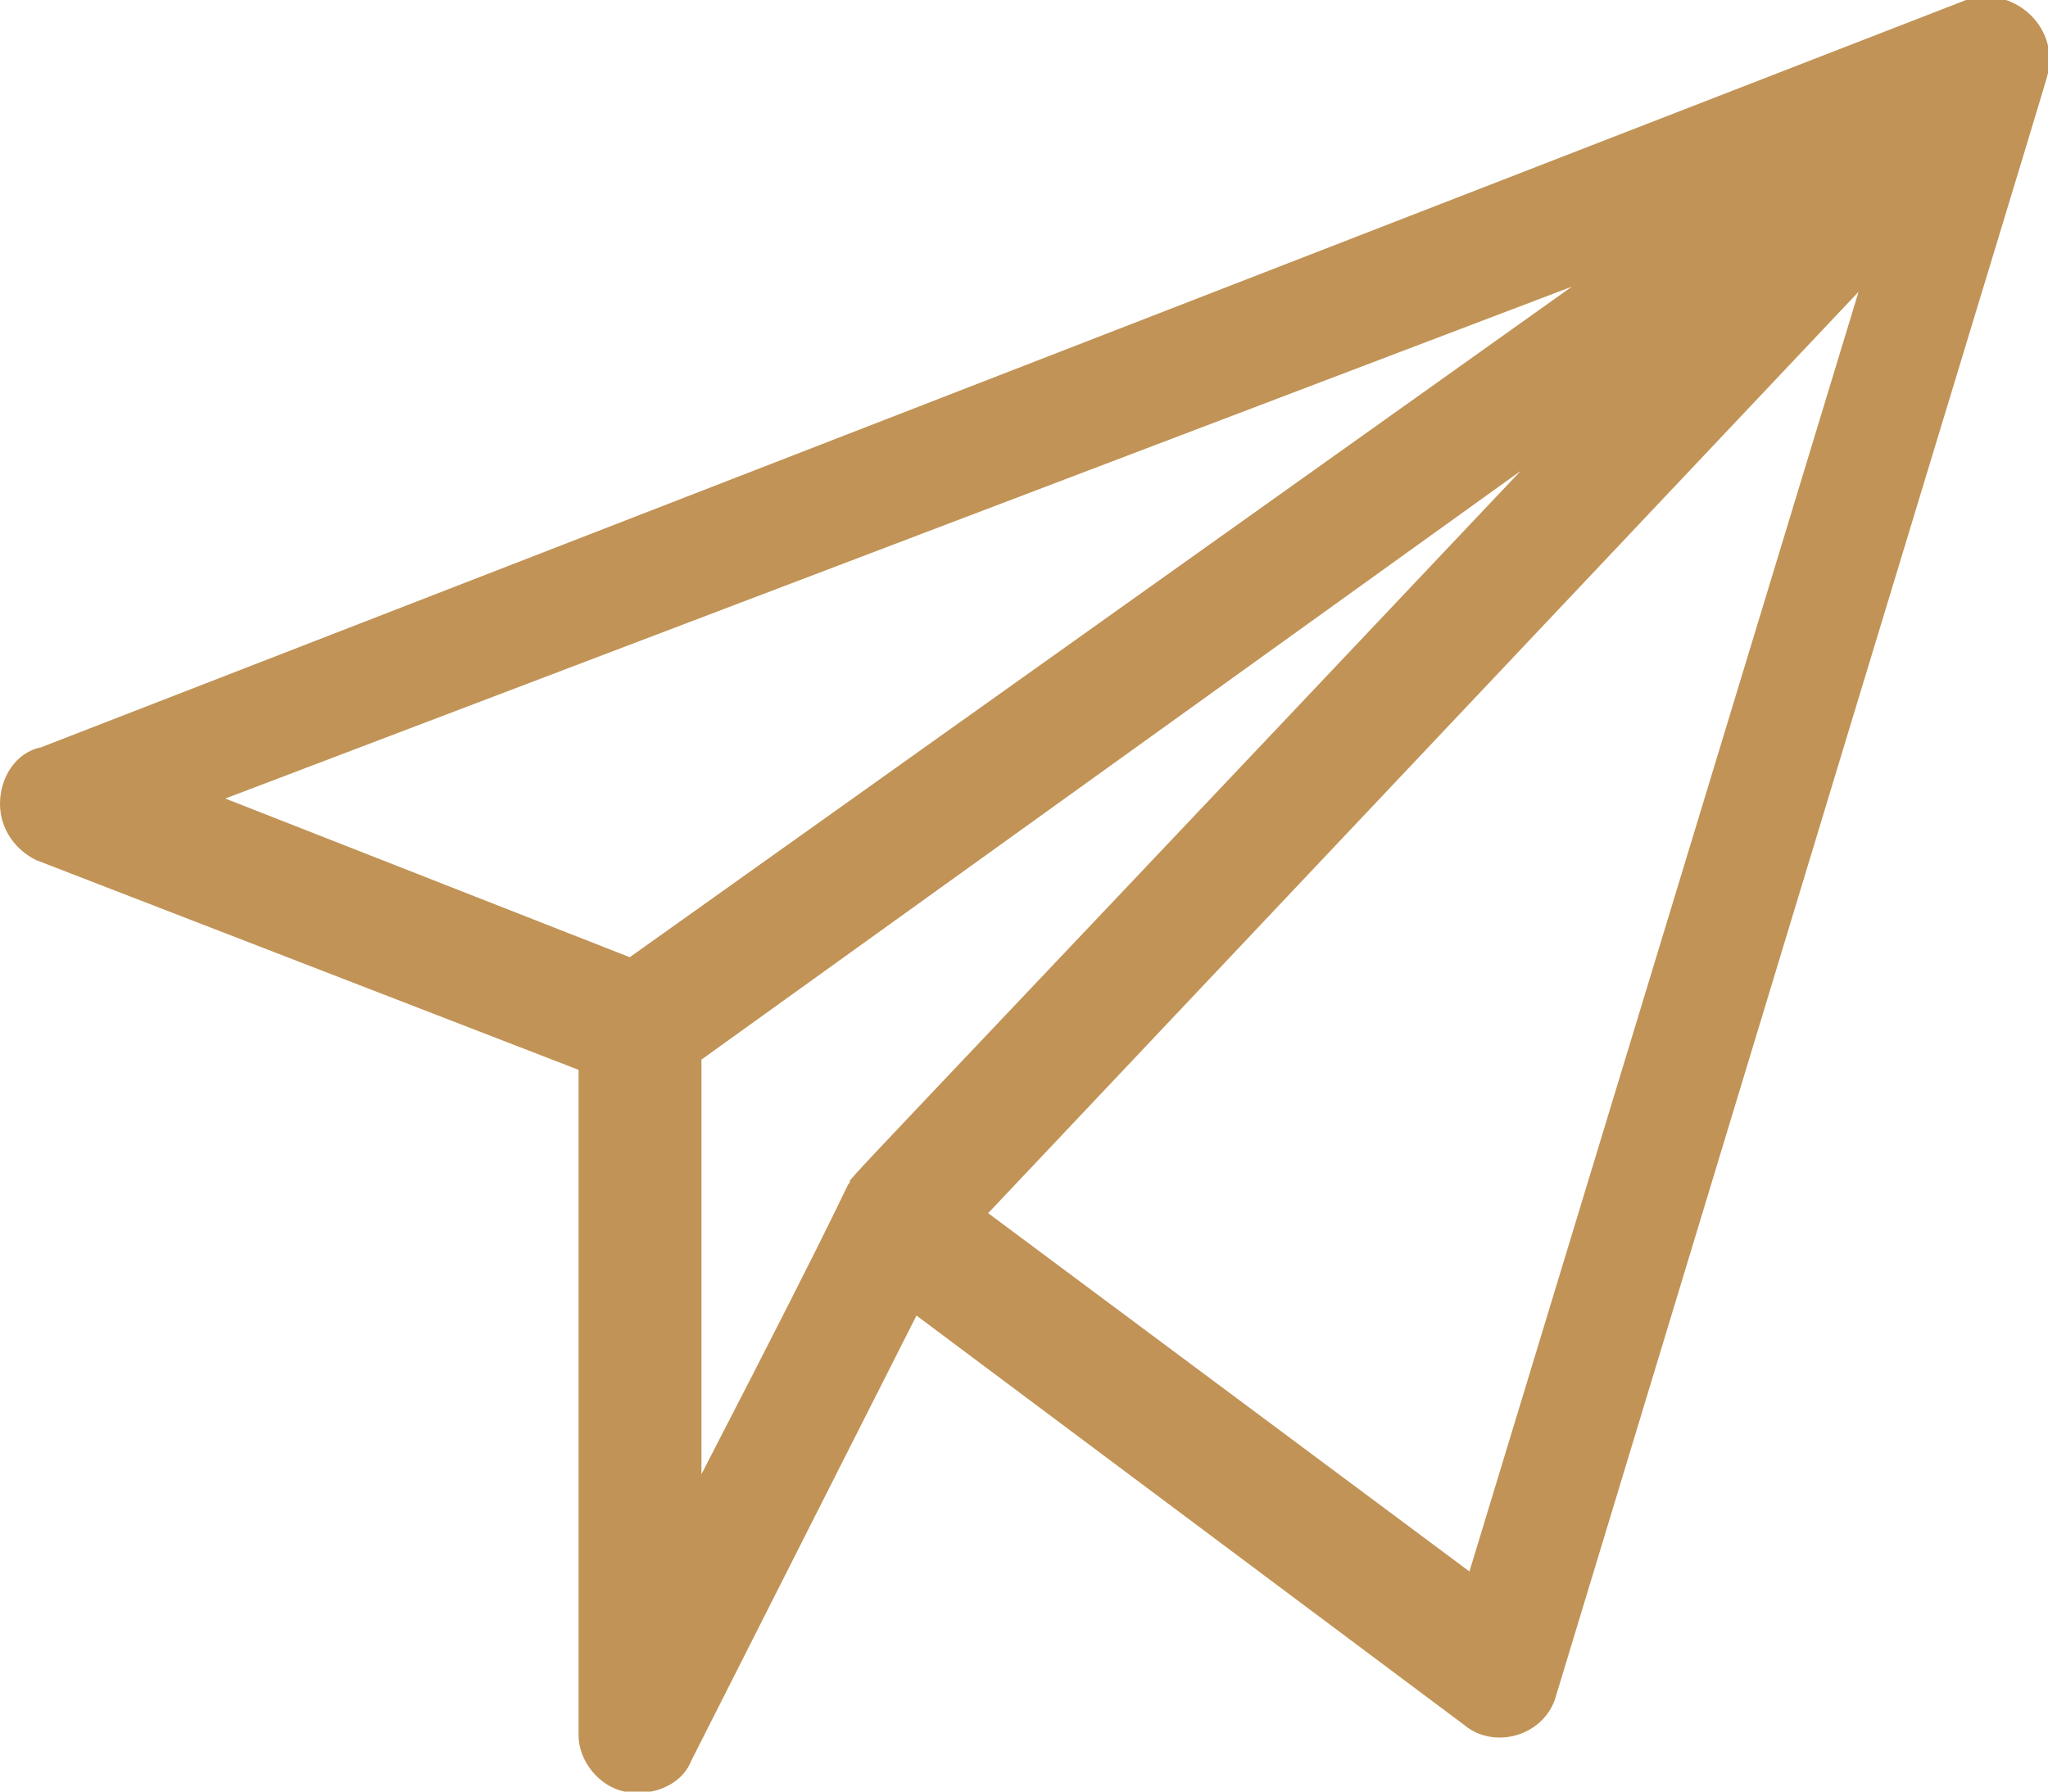 <?xml version="1.0" encoding="utf-8"?>
<!-- Generator: Adobe Illustrator 21.1.0, SVG Export Plug-In . SVG Version: 6.00 Build 0)  -->
<svg version="1.1" id="Capa_1" xmlns="http://www.w3.org/2000/svg" xmlns:xlink="http://www.w3.org/1999/xlink" x="0px" y="0px"
	 viewBox="0 0 40 35" style="enable-background:new 0 0 40 35;" xml:space="preserve">
<style type="text/css">
	.st0{fill:#C19356;}
</style>
<g>
	<path class="st0" d="M40,1.4c0.2-0.9-0.7-1.7-1.6-1.4L0.8,14.6C0.3,14.7,0,15.2,0,15.7c0,0.5,0.3,0.9,0.7,1.1l10.6,4.1v13
		c0,0.5,0.4,1,0.9,1.1c0.5,0.1,1.1-0.1,1.3-0.6l4.4-8.7l10.7,8c0.6,0.5,1.6,0.2,1.8-0.6C40.4,0.1,40,1.5,40,1.4L40,1.4z M30.7,5.6
		L12.3,18.7l-7.9-3.1L30.7,5.6z M13.7,20.7l16-11.5C15.9,23.8,16.6,23,16.6,23.1c-0.1,0.1,0.2-0.3-2.9,5.7V20.7z M28.7,30.7l-9.4-7
		l17-18L28.7,30.7z"/>
</g>
</svg>
